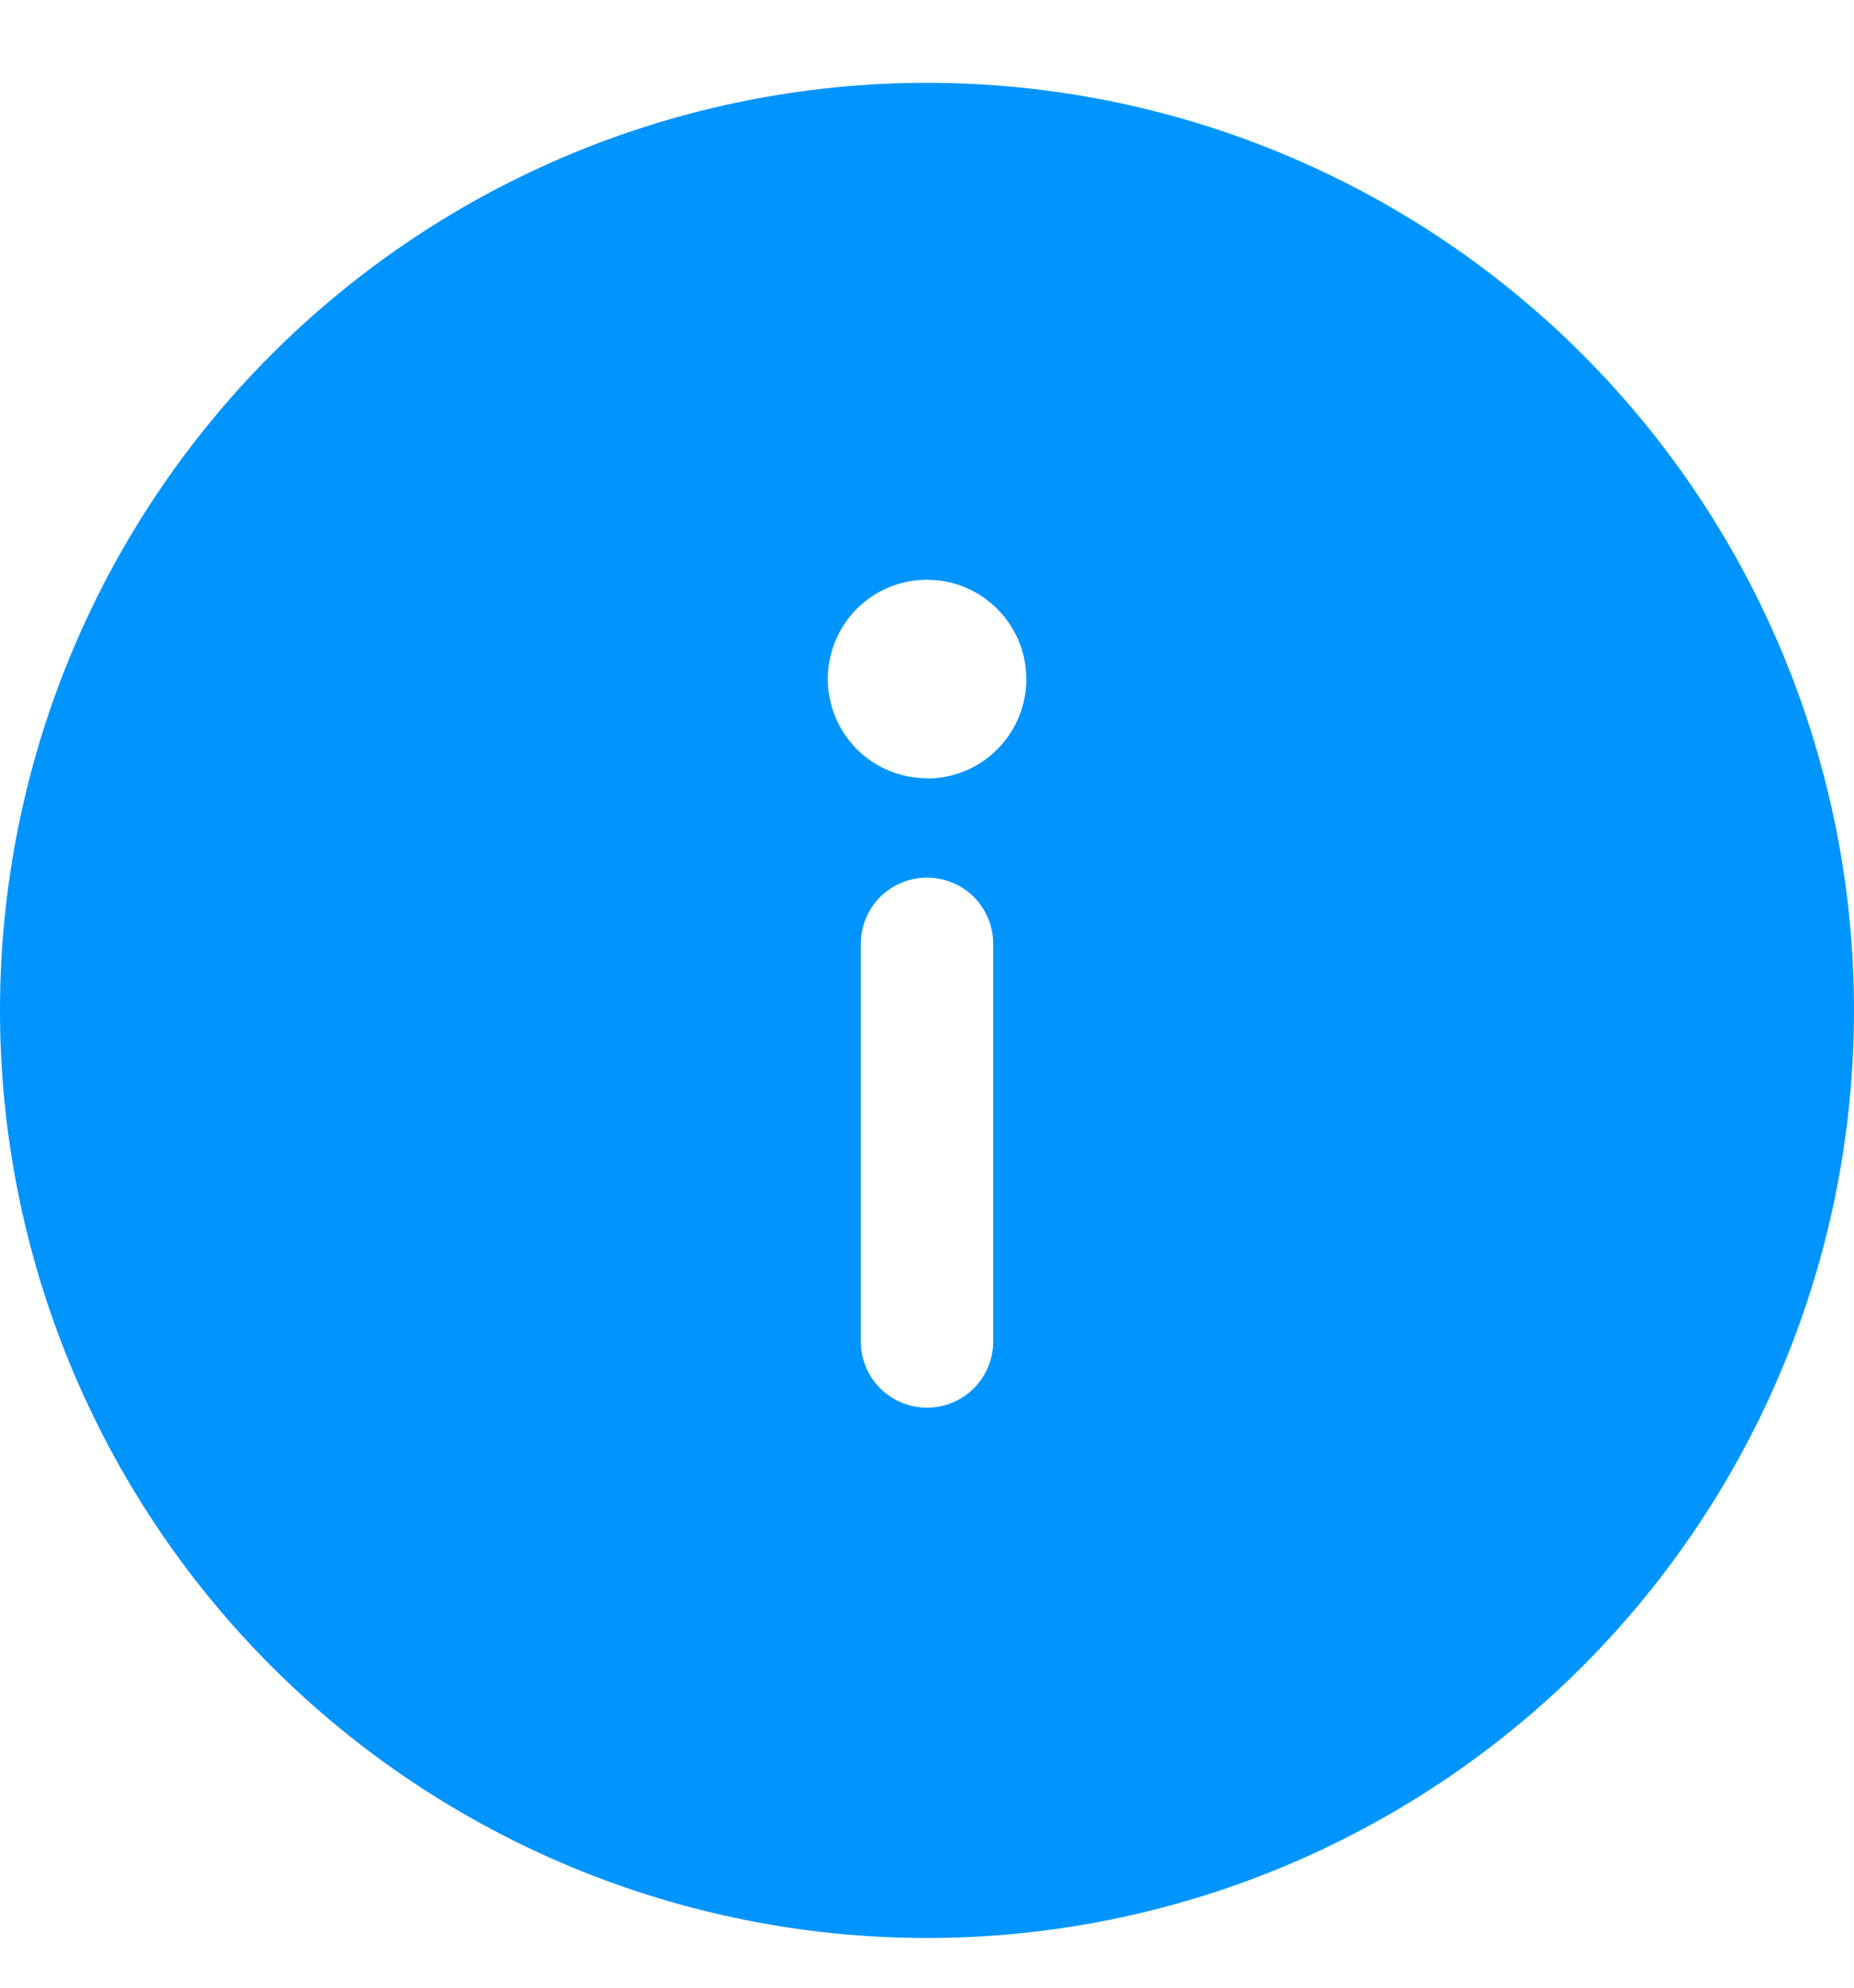 <svg width="14" height="15" viewBox="0 0 14 15" fill="none" xmlns="http://www.w3.org/2000/svg">
<path d="M7 0.625C8.857 0.625 10.637 1.363 11.95 2.675C13.262 3.988 14 5.768 14 7.625C14 9.482 13.262 11.262 11.95 12.575C10.637 13.887 8.857 14.625 7 14.625C5.143 14.625 3.363 13.887 2.05 12.575C0.737 11.262 0 9.482 0 7.625C0 5.768 0.737 3.988 2.05 2.675C3.363 1.363 5.143 0.625 7 0.625ZM7 5.875C7.098 5.875 7.196 5.856 7.287 5.818C7.378 5.78 7.461 5.725 7.53 5.655C7.6 5.586 7.655 5.503 7.693 5.412C7.731 5.321 7.75 5.223 7.75 5.125C7.75 5.027 7.731 4.929 7.693 4.838C7.655 4.747 7.6 4.664 7.53 4.595C7.461 4.525 7.378 4.47 7.287 4.432C7.196 4.394 7.098 4.375 7 4.375C6.801 4.375 6.611 4.454 6.47 4.594C6.33 4.735 6.251 4.925 6.251 5.124C6.251 5.323 6.33 5.513 6.47 5.654C6.611 5.794 6.801 5.873 7 5.873M7.5 7.123C7.5 6.99 7.447 6.863 7.354 6.769C7.26 6.676 7.133 6.623 7 6.623C6.867 6.623 6.74 6.676 6.646 6.769C6.553 6.863 6.5 6.99 6.5 7.123V10.123C6.5 10.256 6.553 10.383 6.646 10.477C6.74 10.57 6.867 10.623 7 10.623C7.133 10.623 7.26 10.57 7.354 10.477C7.447 10.383 7.5 10.256 7.5 10.123V7.123Z" fill="#0094FF"/>
</svg>
